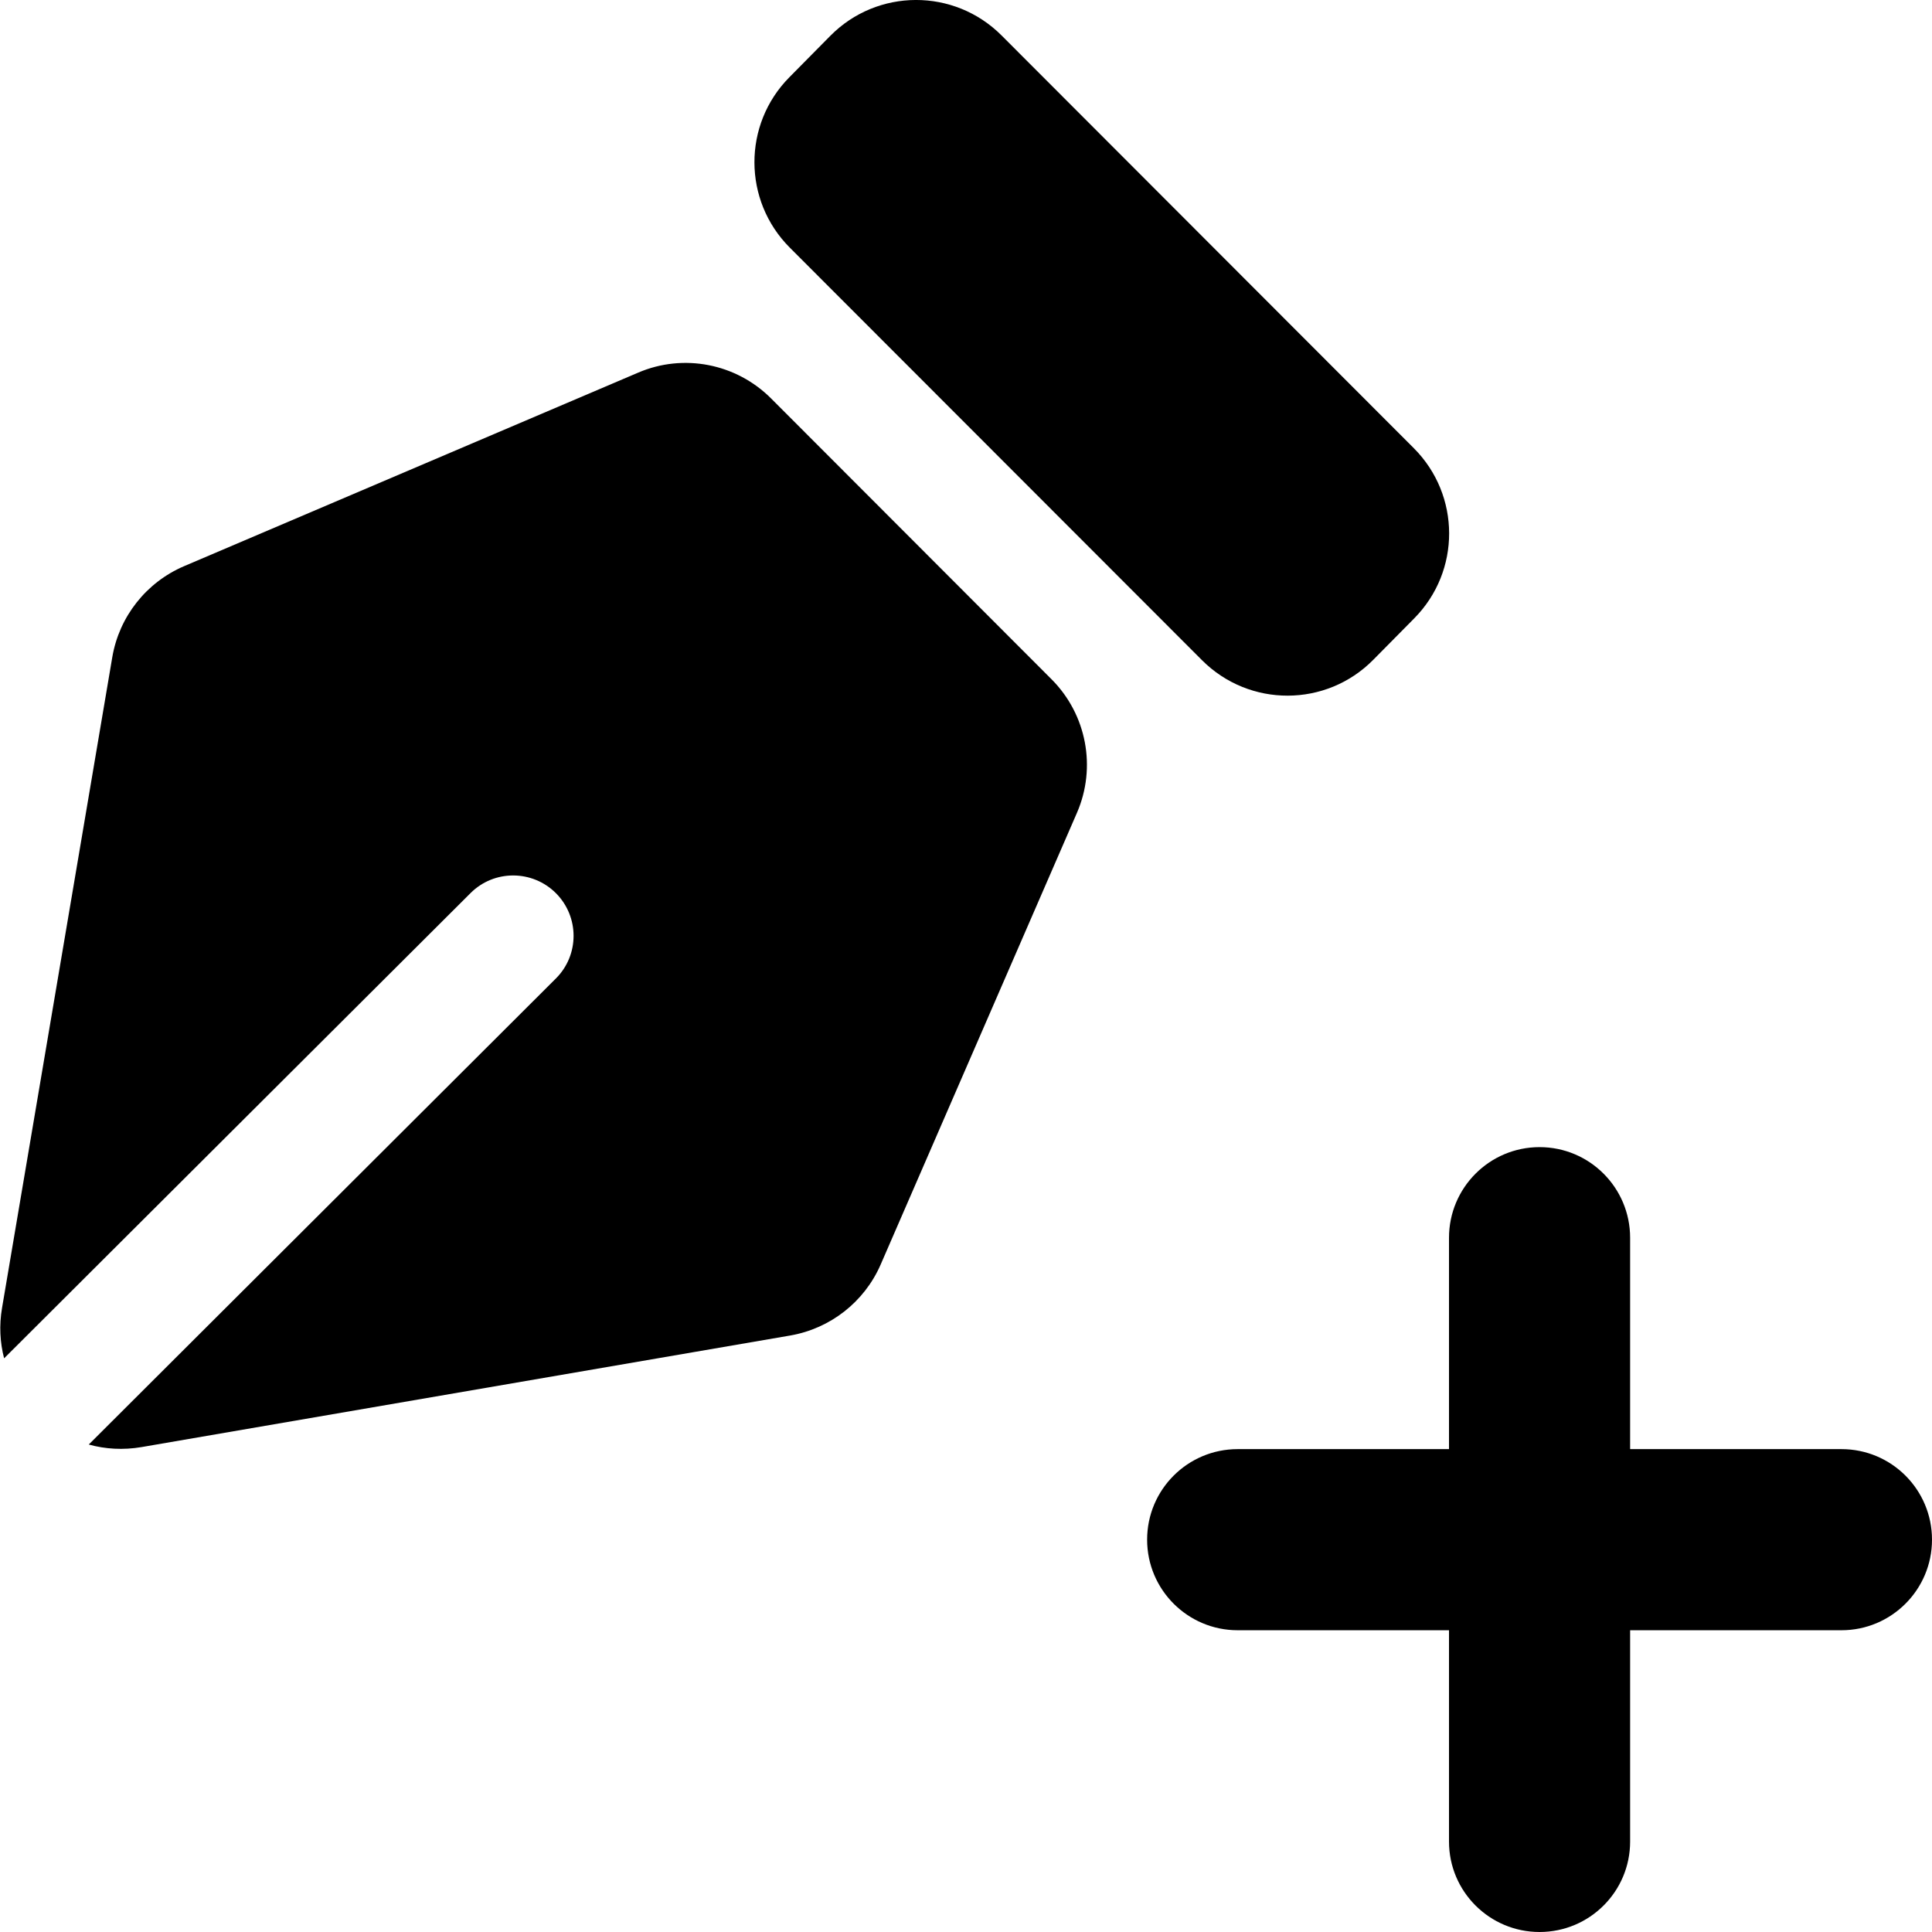<svg width="16" height="16" viewBox="0 0 16 16" fill="none" xmlns="http://www.w3.org/2000/svg">
<path d="M6.54 2.05L9.955 5.468C10.347 5.86 10.983 5.859 11.373 5.464L11.712 5.121C12.099 4.73 12.097 4.101 11.709 3.712L8.294 0.293C7.902 -0.099 7.266 -0.098 6.876 0.297L6.537 0.64C6.15 1.031 6.152 1.661 6.54 2.05Z" fill="currentColor"/>
<path d="M5.285 3.086L1.524 4.689C1.211 4.823 0.987 5.107 0.93 5.442L0.017 10.831C-0.008 10.977 0 11.118 0.034 11.249L3.897 7.396C4.092 7.201 4.409 7.202 4.604 7.397C4.799 7.593 4.799 7.909 4.603 8.104L0.735 11.963C0.872 12.001 1.02 12.01 1.173 11.984L6.545 11.06C6.877 11.002 7.158 10.782 7.293 10.473L8.919 6.731C9.082 6.355 8.999 5.917 8.709 5.626L6.385 3.299C6.096 3.01 5.66 2.925 5.285 3.086Z" fill="currentColor"/>
<path d="M13.5 10.251C13.5 9.836 13.164 9.5 12.75 9.5C12.336 9.5 12 9.836 12 10.251V12.001H10.25C9.836 12.001 9.5 12.336 9.5 12.751C9.5 13.165 9.836 13.501 10.25 13.501H12V15.251C12 15.665 12.336 16 12.75 16C13.164 16 13.5 15.665 13.5 15.251V13.501H15.25C15.664 13.501 16 13.165 16 12.751C16 12.336 15.664 12.001 15.25 12.001H13.5V10.251Z" fill="currentColor"/>
</svg>
